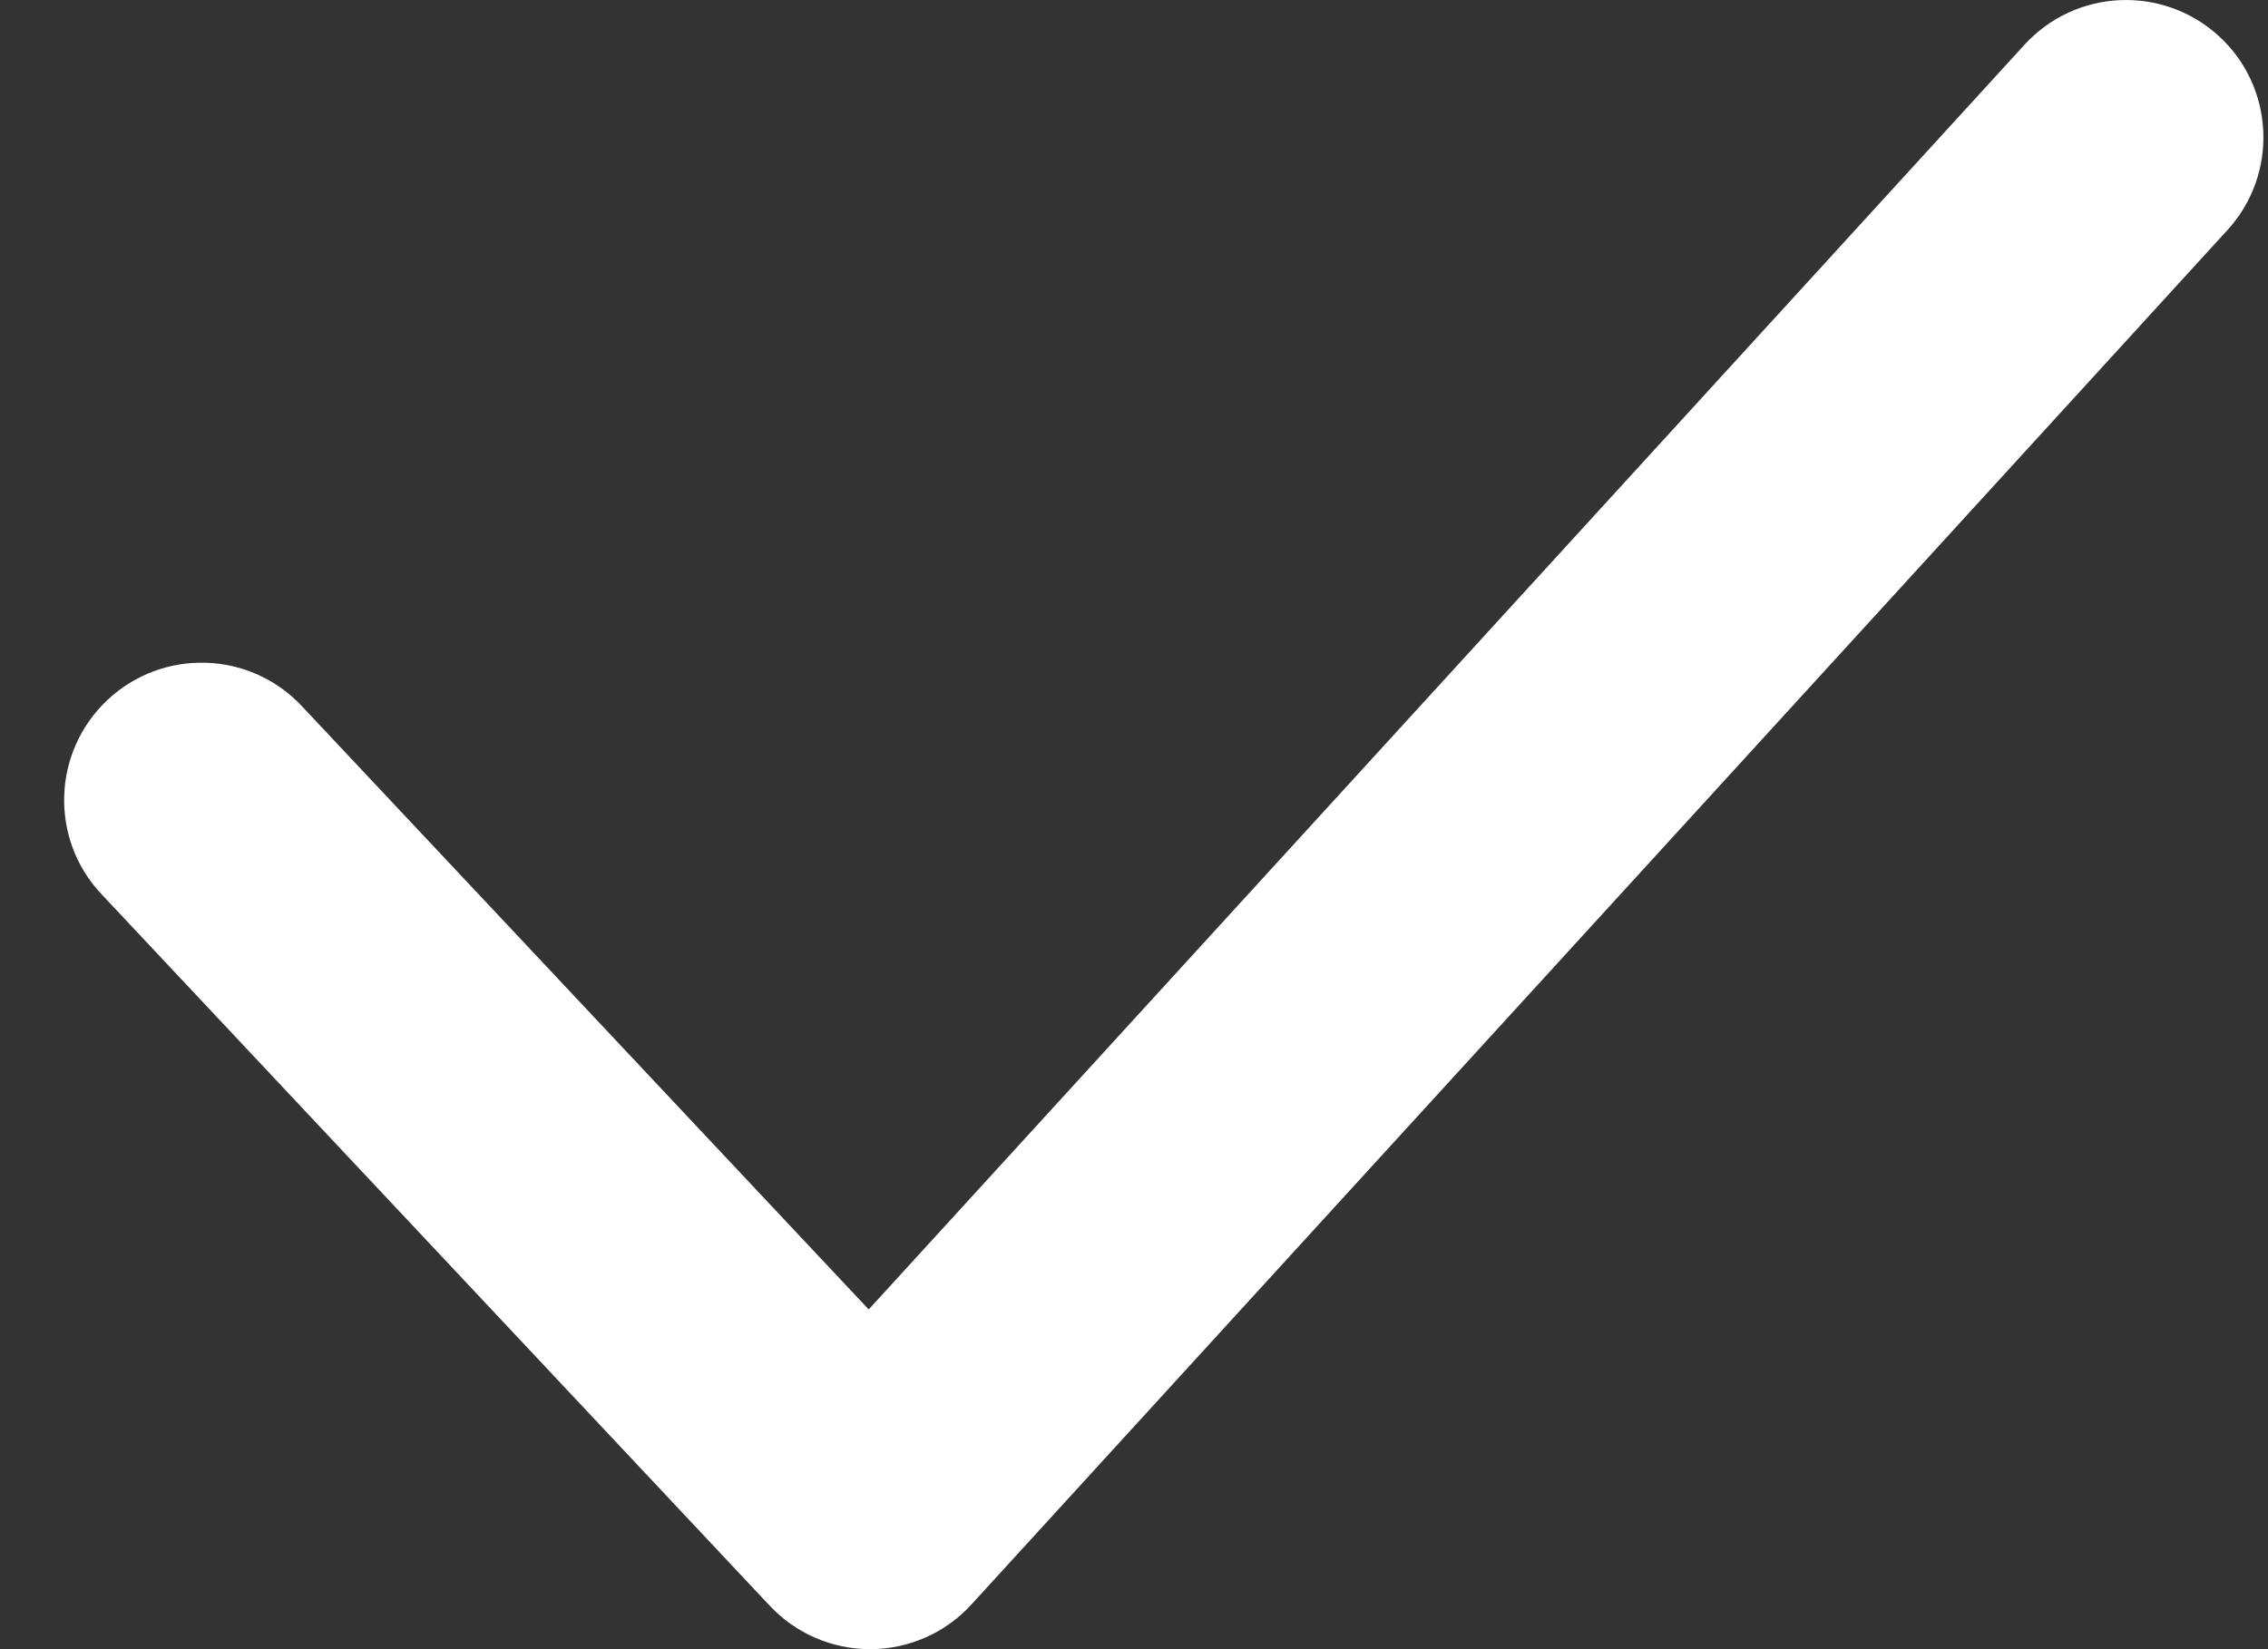 <svg width="33" height="24" viewBox="0 0 33 24" fill="none" xmlns="http://www.w3.org/2000/svg">
<rect x="0" y="0" width="33" height="24" fill="#333333" stroke="none"/>
<path fill-rule="evenodd" clip-rule="evenodd" d="M12.66 24C12.108 24 11.58 23.772 11.202 23.37L1.476 13.012C0.718 12.208 0.76 10.942 1.564 10.186C2.37 9.43 3.636 9.47 4.39 10.274L12.64 19.056L29.456 0.652C30.204 -0.166 31.468 -0.22 32.284 0.524C33.098 1.268 33.154 2.534 32.41 3.348L14.136 23.348C13.762 23.76 13.23 23.996 12.674 24H12.66Z" fill="white"/>
</svg>
